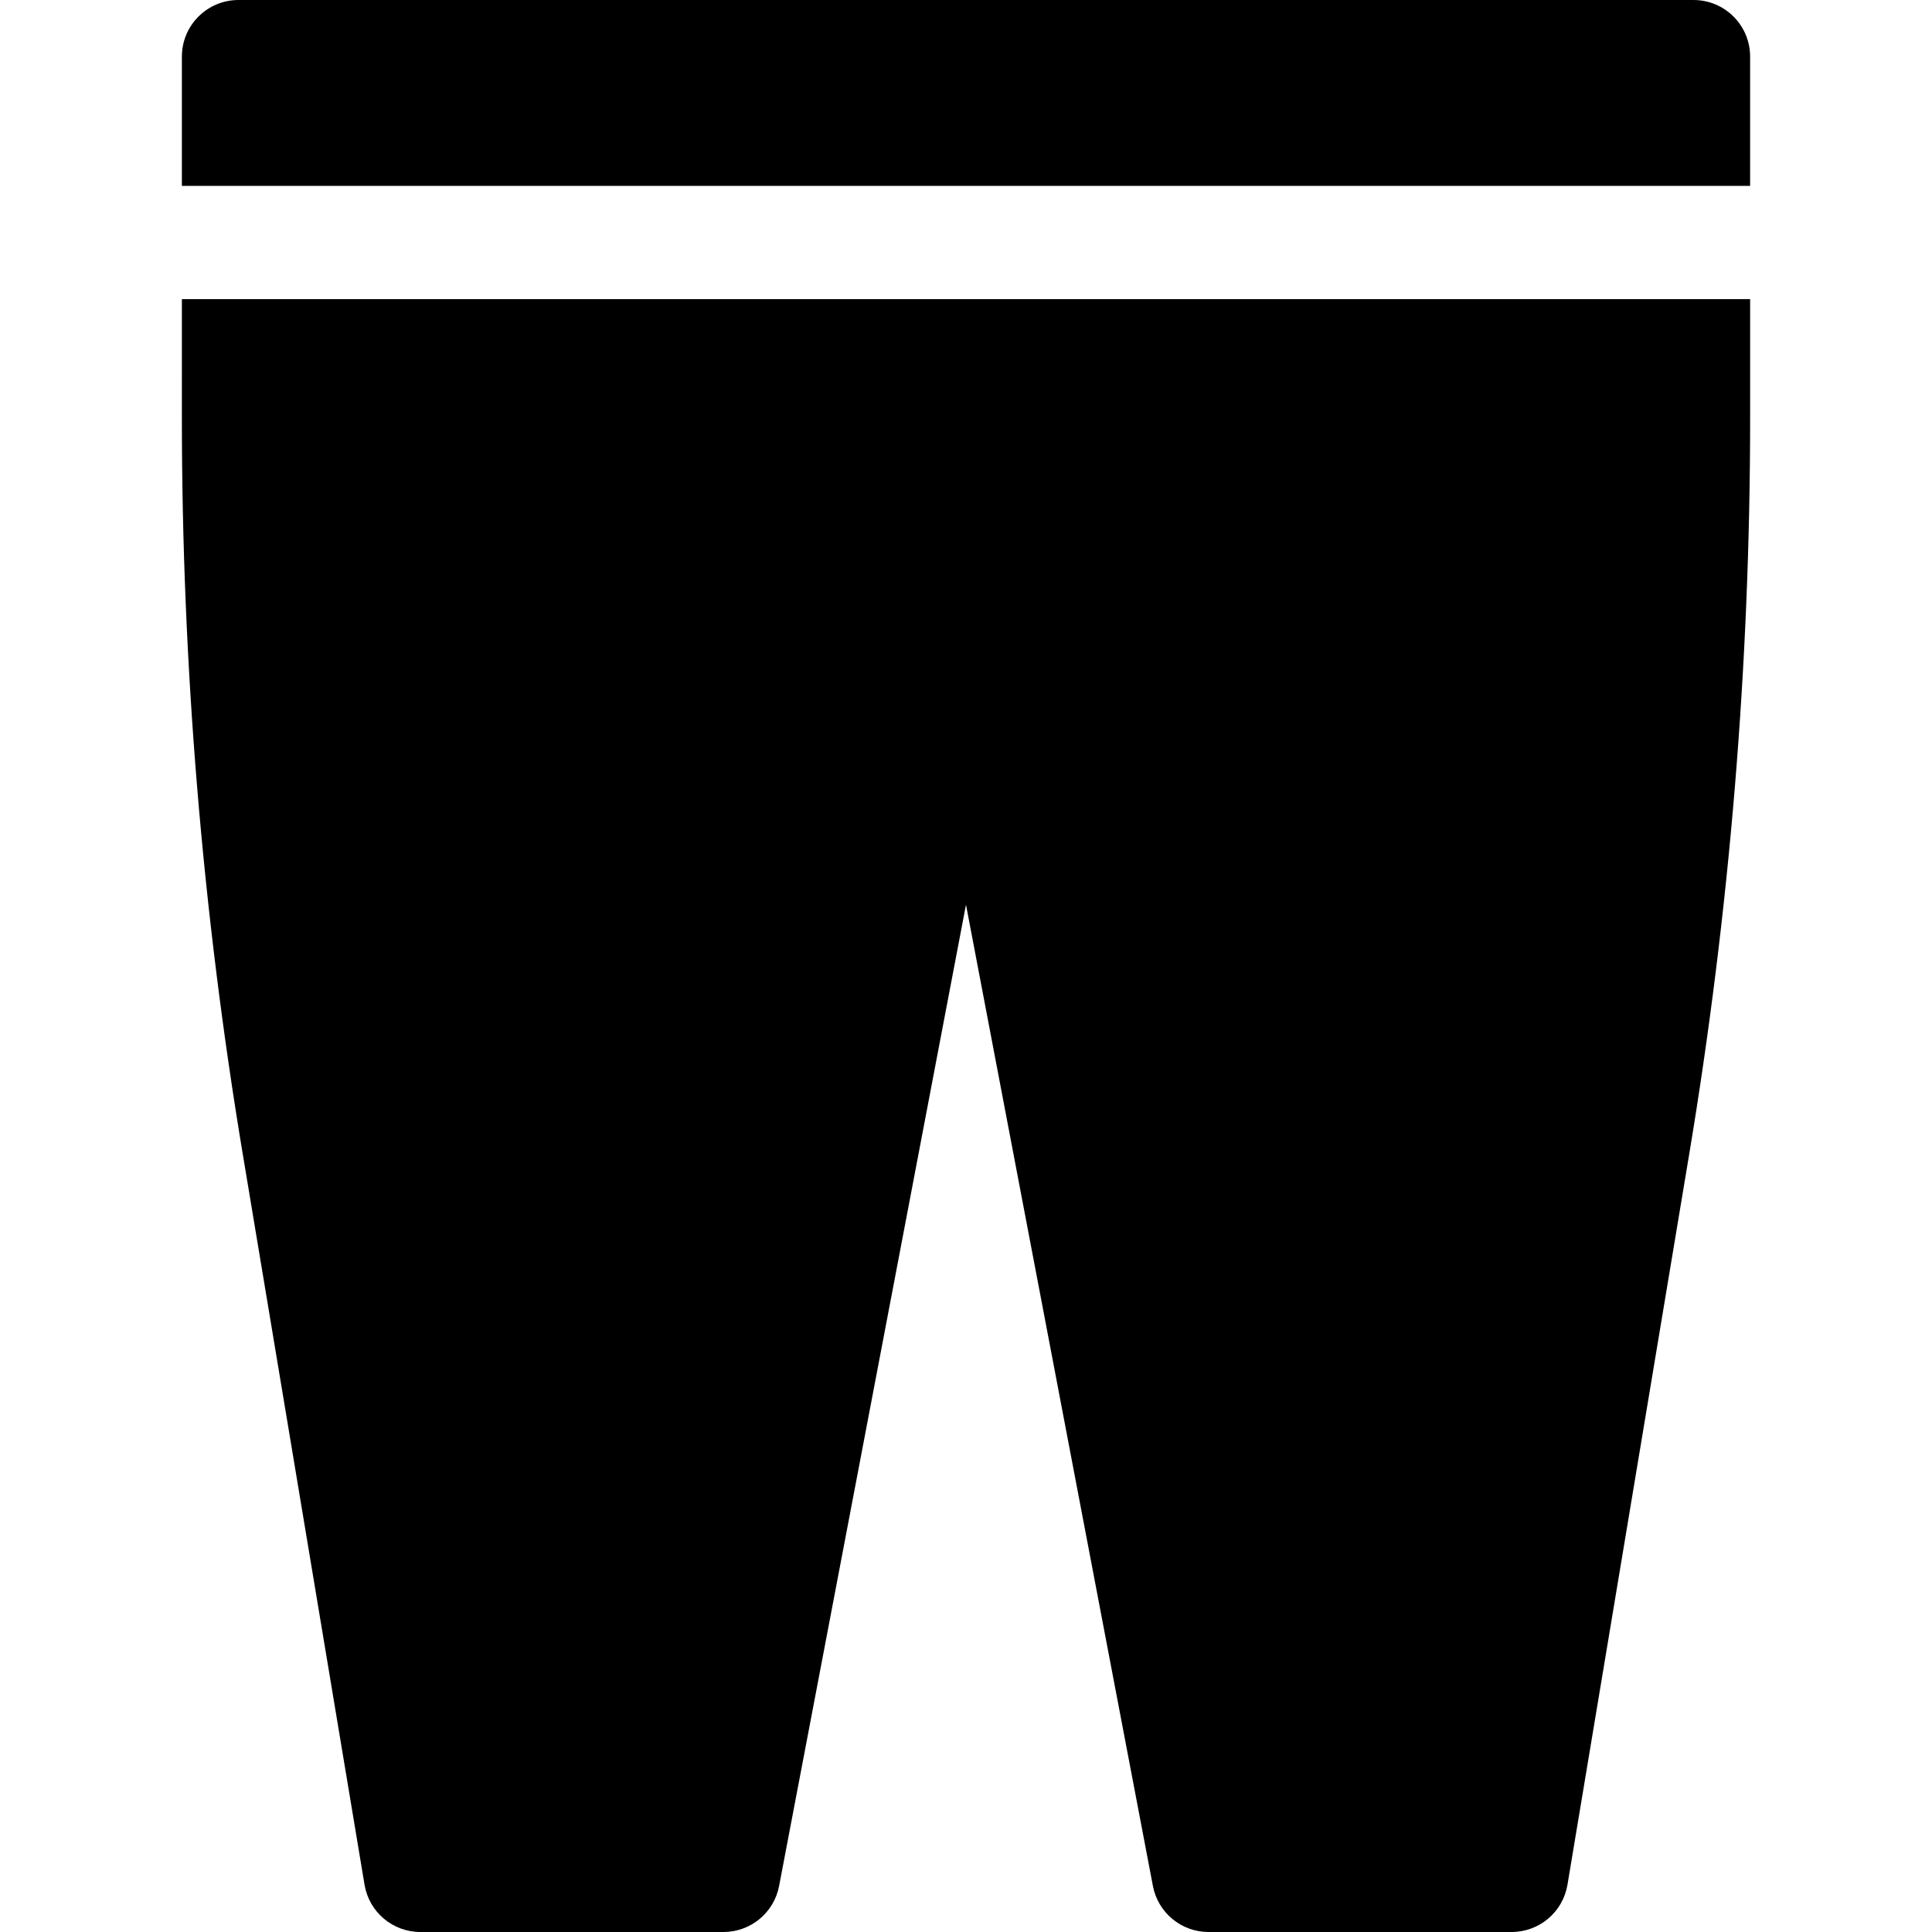 <svg id="Layer_1" enable-background="new 0 0 512 512" height="512" viewBox="0 0 512 512" width="512" xmlns="http://www.w3.org/2000/svg"><g><path d="m448.8 0h-385.6c-8.284 0-15 6.716-15 15v34.267h415.6v-34.267c0-8.284-6.716-15-15-15z"/><path d="m48.2 110.894c0 65.139 5.428 130.733 16.134 194.96 14.034 84.23 32.27 193.613 32.27 193.613 1.206 7.232 7.463 12.533 14.796 12.533h80.333c7.202 0 13.388-5.119 14.735-12.194 0 0 30.556-160.447 49.527-260.049l49.536 260.05c1.348 7.075 7.533 12.193 14.735 12.193h80.334c7.333 0 13.591-5.301 14.796-12.534l32.262-193.611c10.711-64.259 16.142-129.854 16.142-194.961v-31.627h-415.6z"/></g></svg>